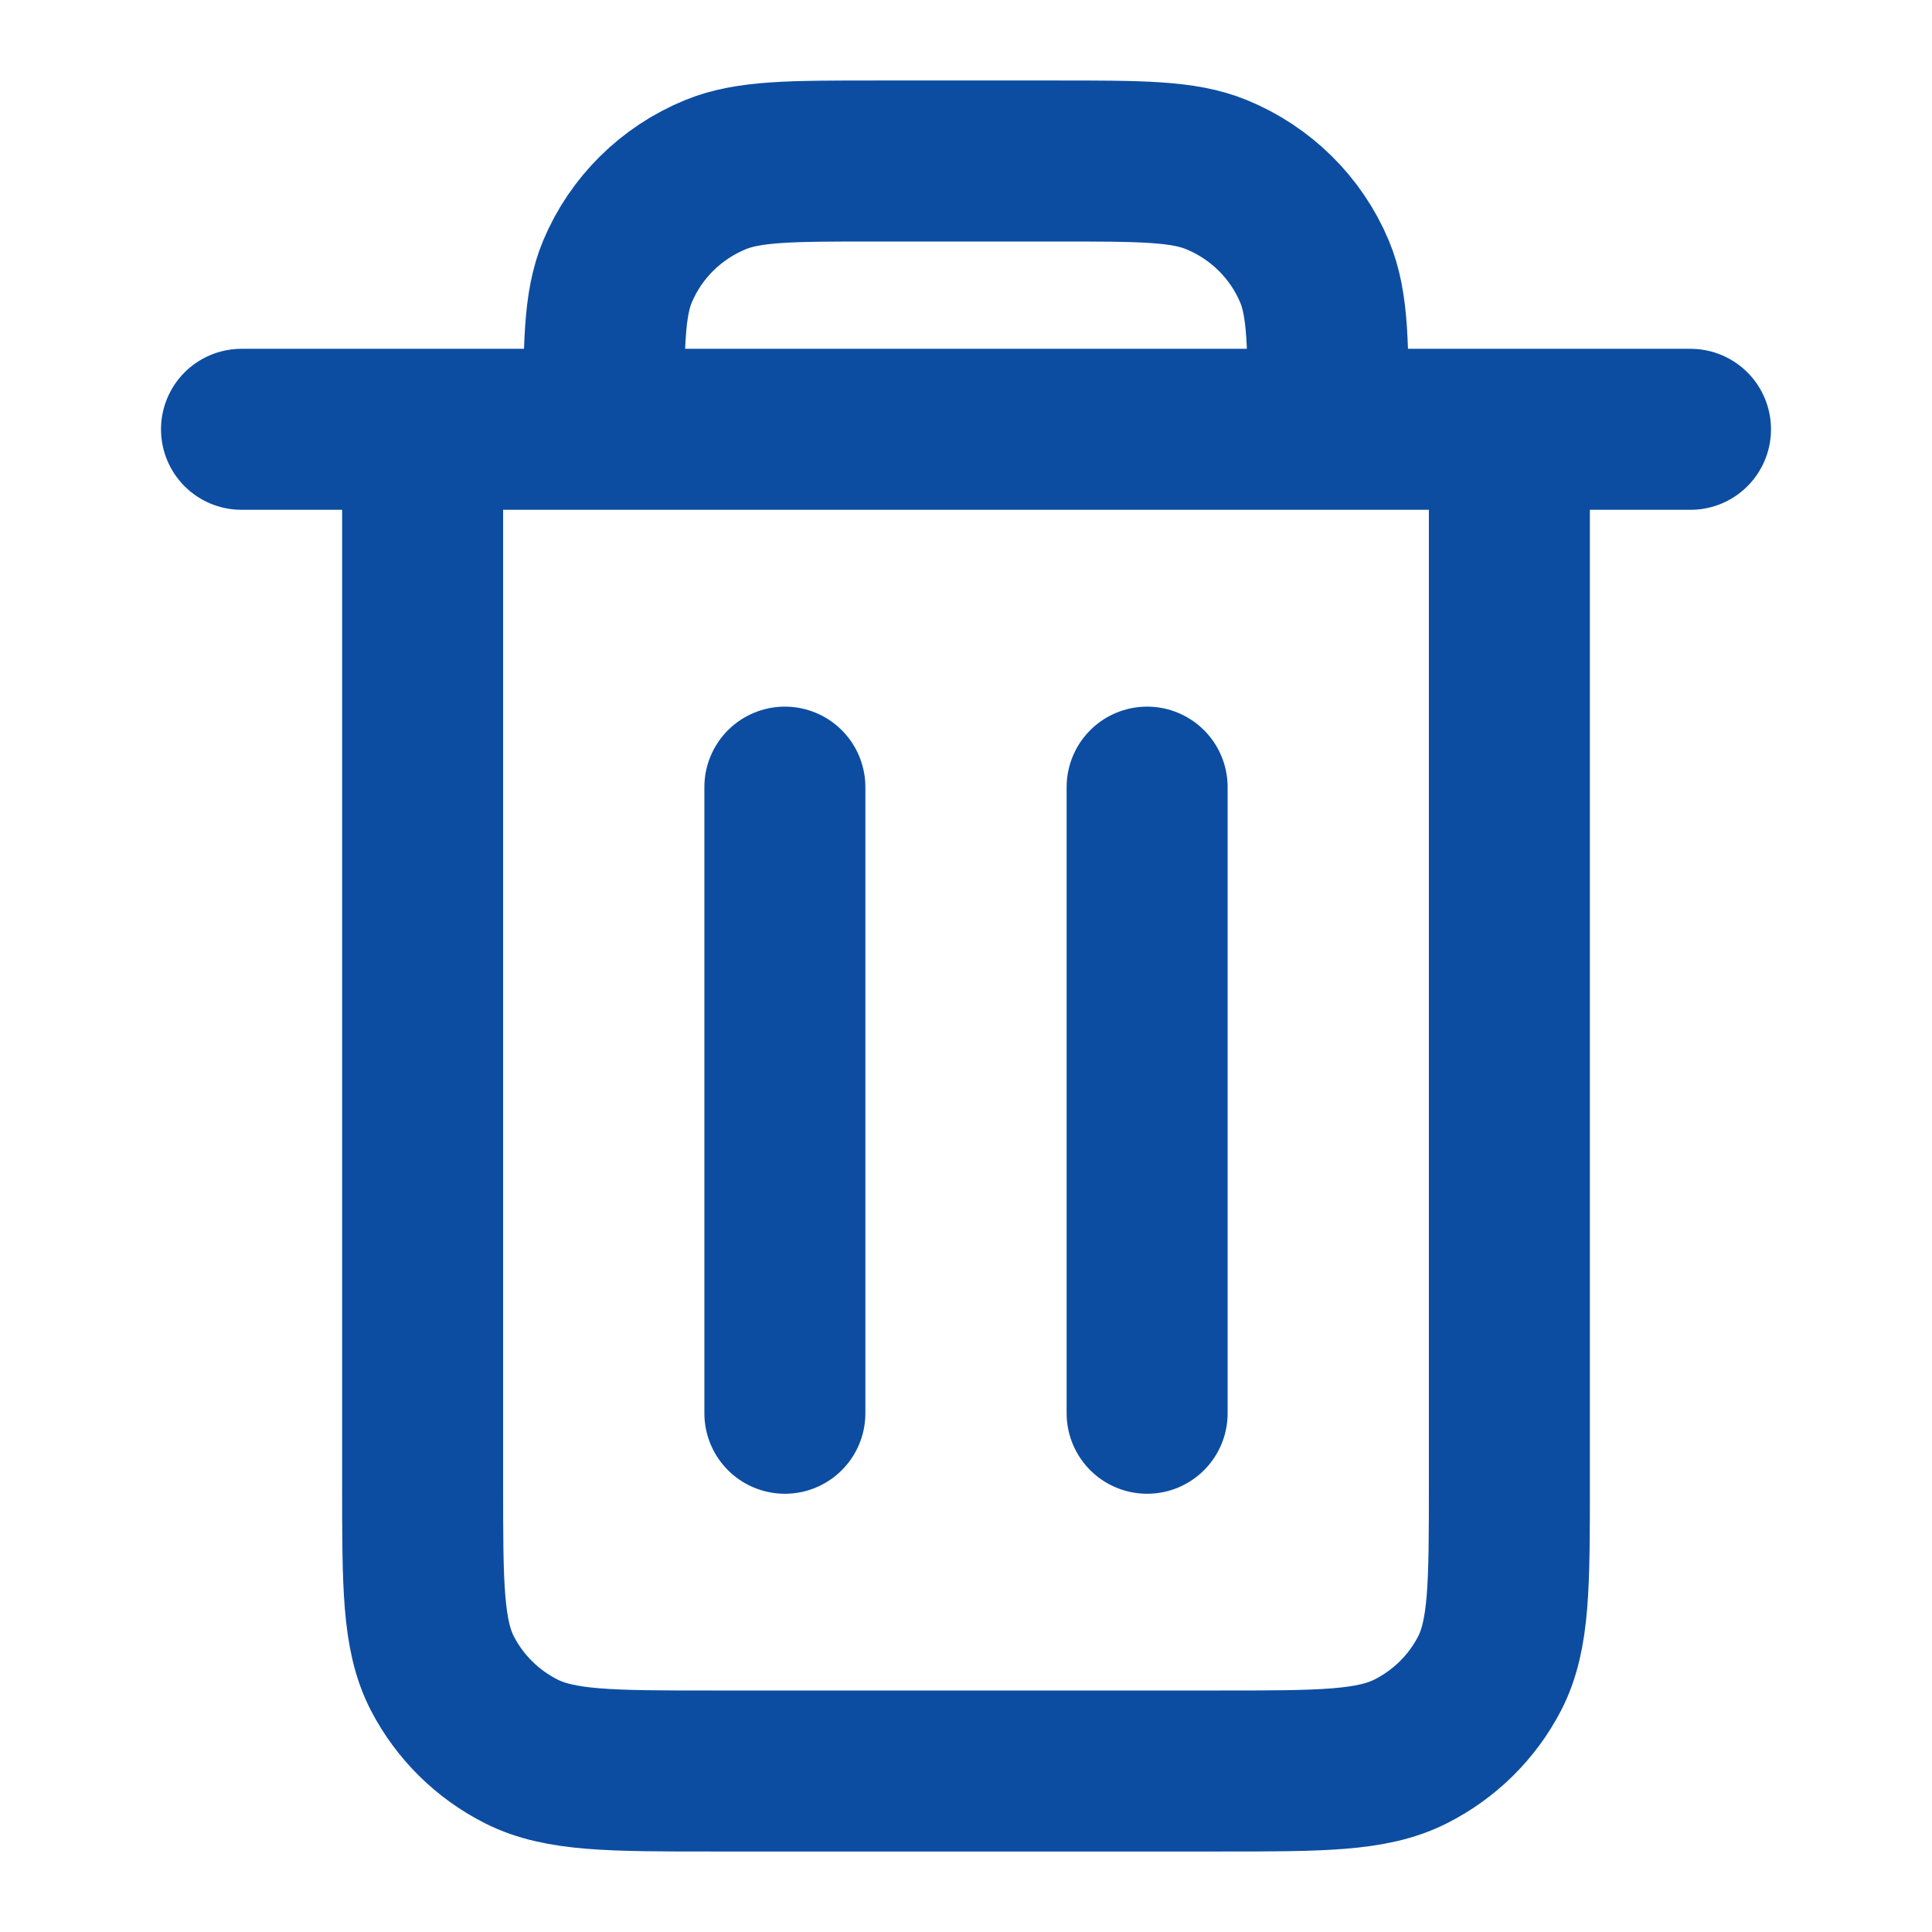 <svg width="24" height="24" viewBox="0 0 24 24" fill="none" xmlns="http://www.w3.org/2000/svg">
<path d="M14.25 9.778V17.556M9.75 9.778L9.75 17.556M3 5.333H21M18.75 5.333V18.444C18.75 19.689 18.75 20.311 18.505 20.787C18.289 21.205 17.945 21.545 17.521 21.758C17.04 22 16.41 22 15.15 22H8.85C7.59 22 6.96 22 6.478 21.758C6.055 21.545 5.711 21.205 5.495 20.787C5.25 20.311 5.25 19.689 5.25 18.444V5.333H18.75ZM16.5 5.333H7.5C7.5 4.298 7.5 3.78 7.671 3.372C7.9 2.827 8.337 2.395 8.889 2.169C9.302 2 9.827 2 10.875 2H13.125C14.173 2 14.698 2 15.111 2.169C15.662 2.395 16.1 2.827 16.329 3.372C16.5 3.78 16.5 4.298 16.5 5.333Z" stroke="#0C4DA2" stroke-width="2" stroke-linecap="round" stroke-linejoin="round"/>
</svg>
